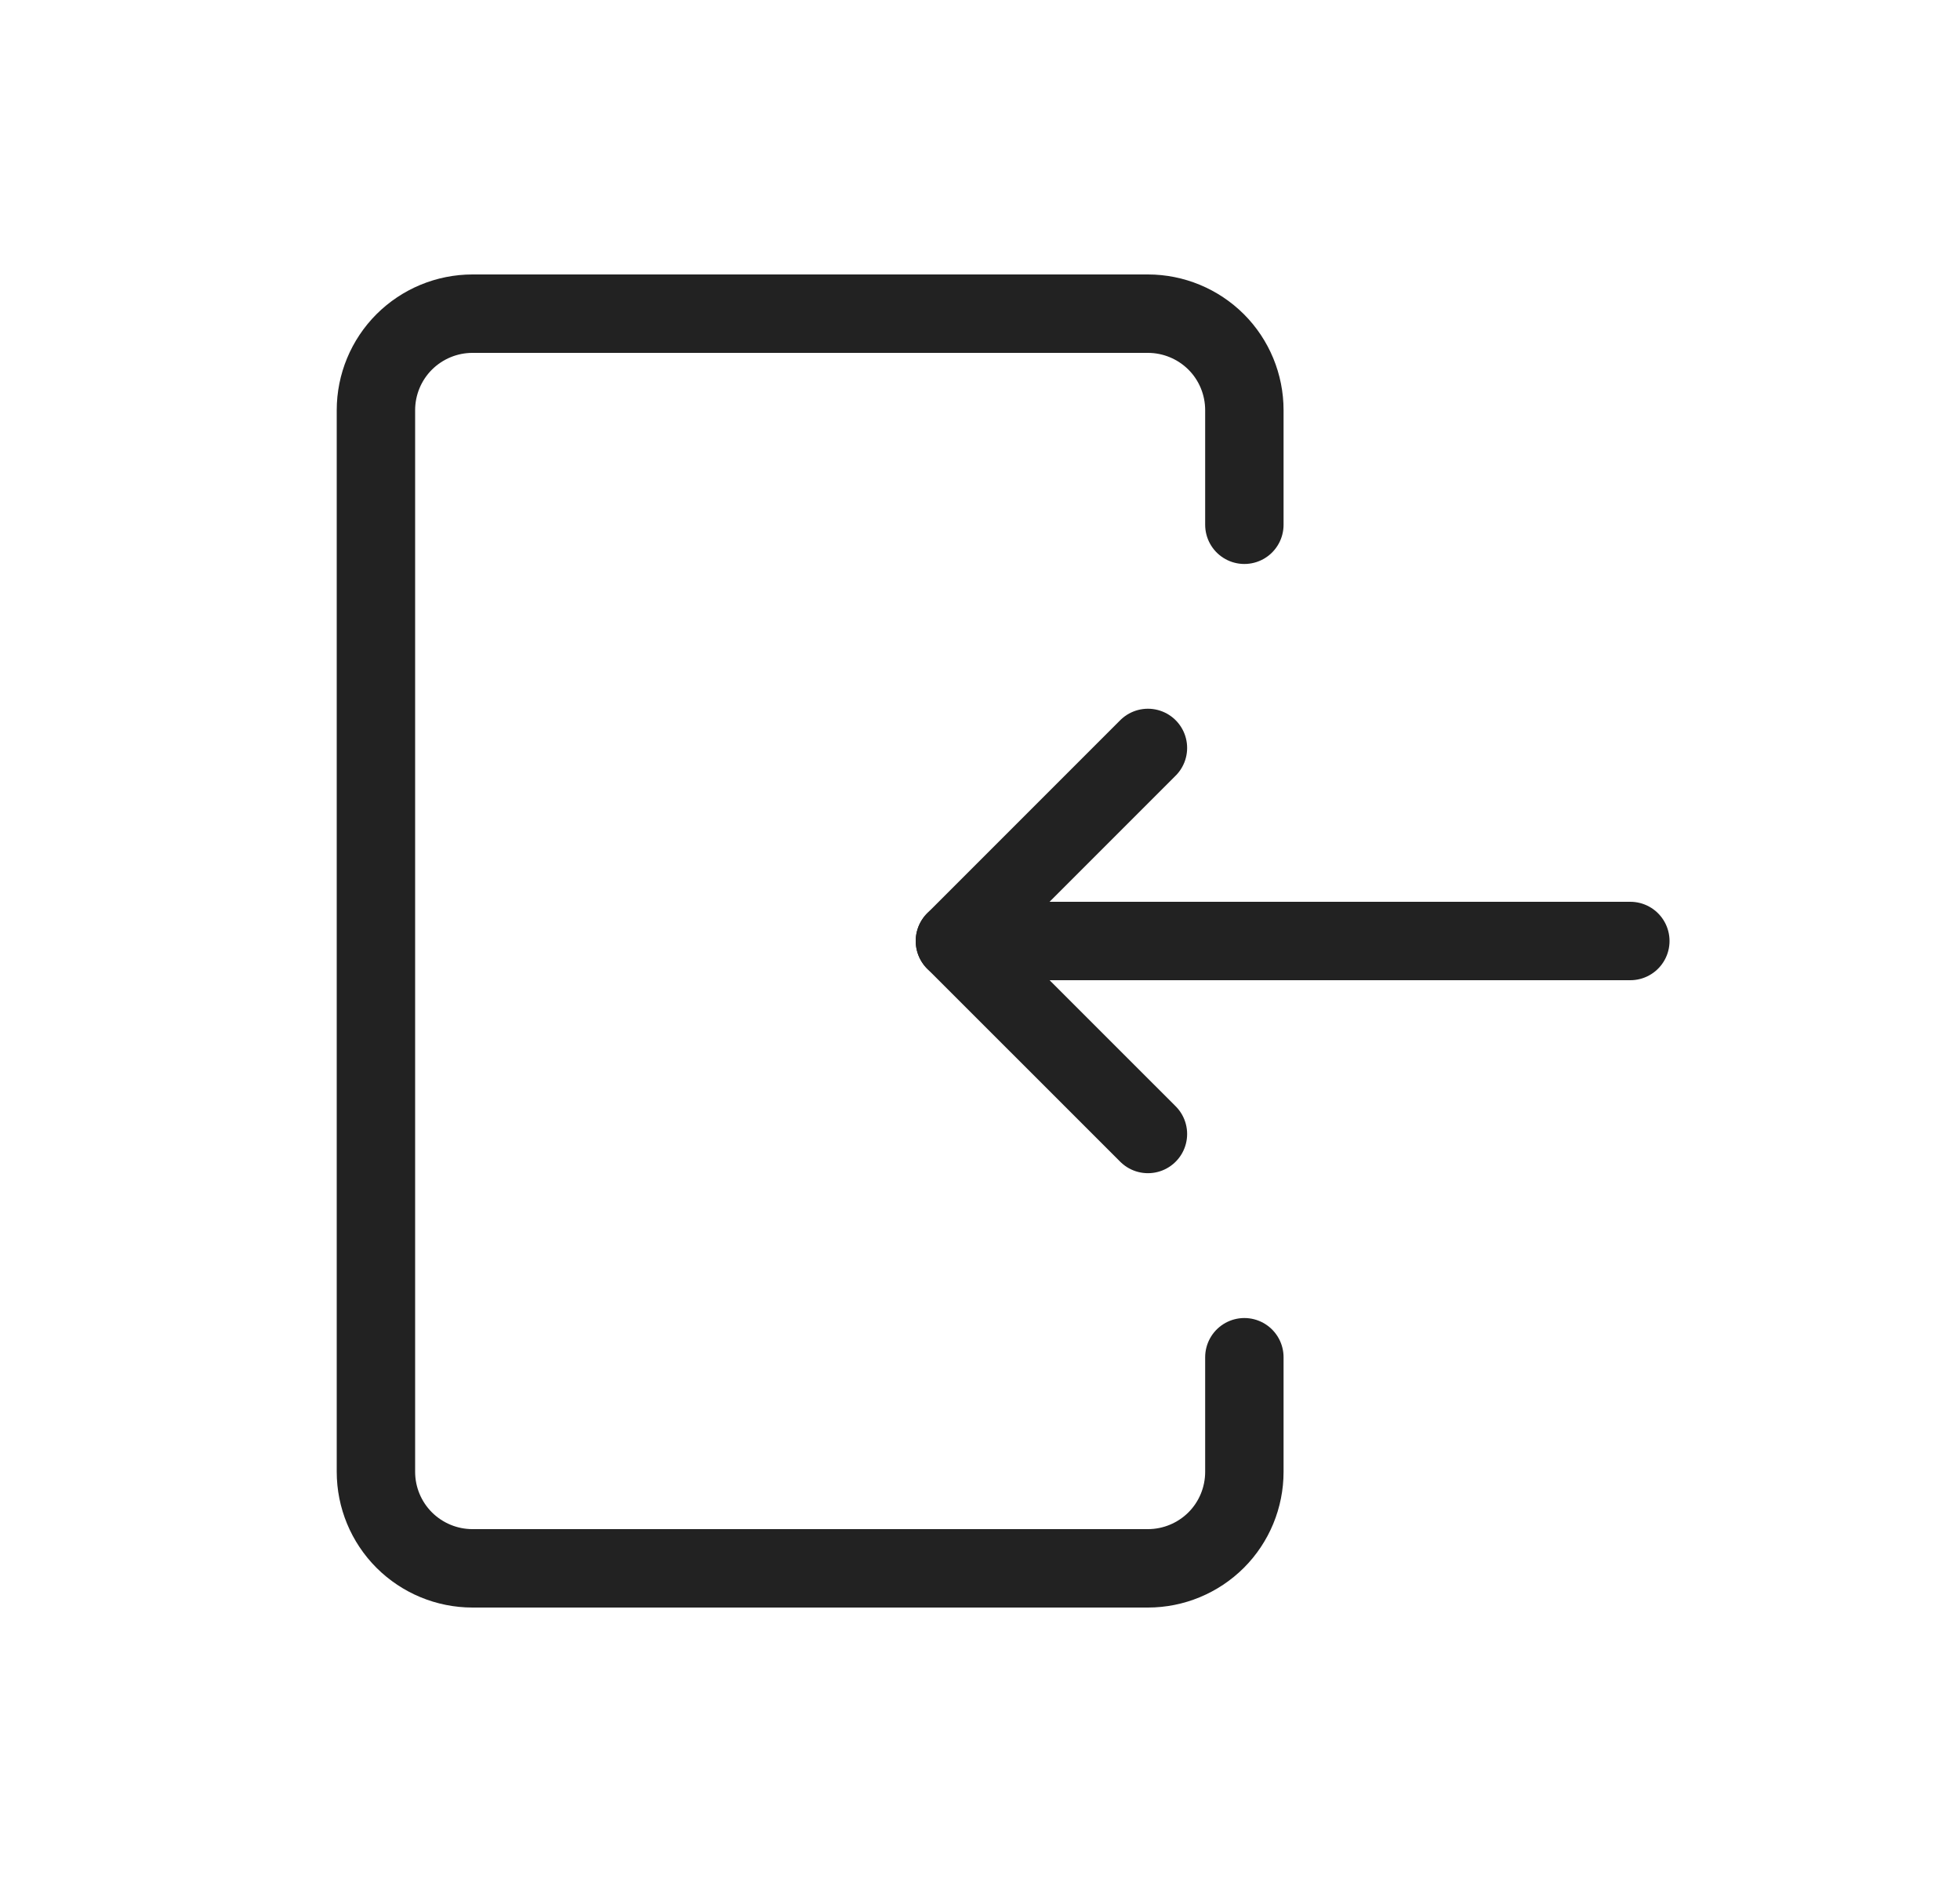 <svg width="25" height="24" viewBox="0 0 25 24" fill="none" xmlns="http://www.w3.org/2000/svg">
<path d="M15.872 17.308V18.769C15.872 19.096 15.743 19.409 15.512 19.64C15.281 19.87 14.968 20 14.642 20H6.026C5.7 20 5.387 19.87 5.156 19.64C4.925 19.409 4.795 19.096 4.795 18.769V5.231C4.795 4.904 4.925 4.591 5.156 4.36C5.387 4.13 5.7 4 6.026 4H14.642C14.968 4 15.281 4.13 15.512 4.36C15.743 4.591 15.872 4.904 15.872 5.231V6.692" stroke="#222222" stroke-linecap="round" stroke-linejoin="round"/>
<path d="M20.795 12L12.18 12" stroke="#222222" stroke-linecap="round" stroke-linejoin="round"/>
<path d="M14.642 14.461L12.18 12L14.642 9.538" stroke="#222222" stroke-linecap="round" stroke-linejoin="round"/>
</svg>
